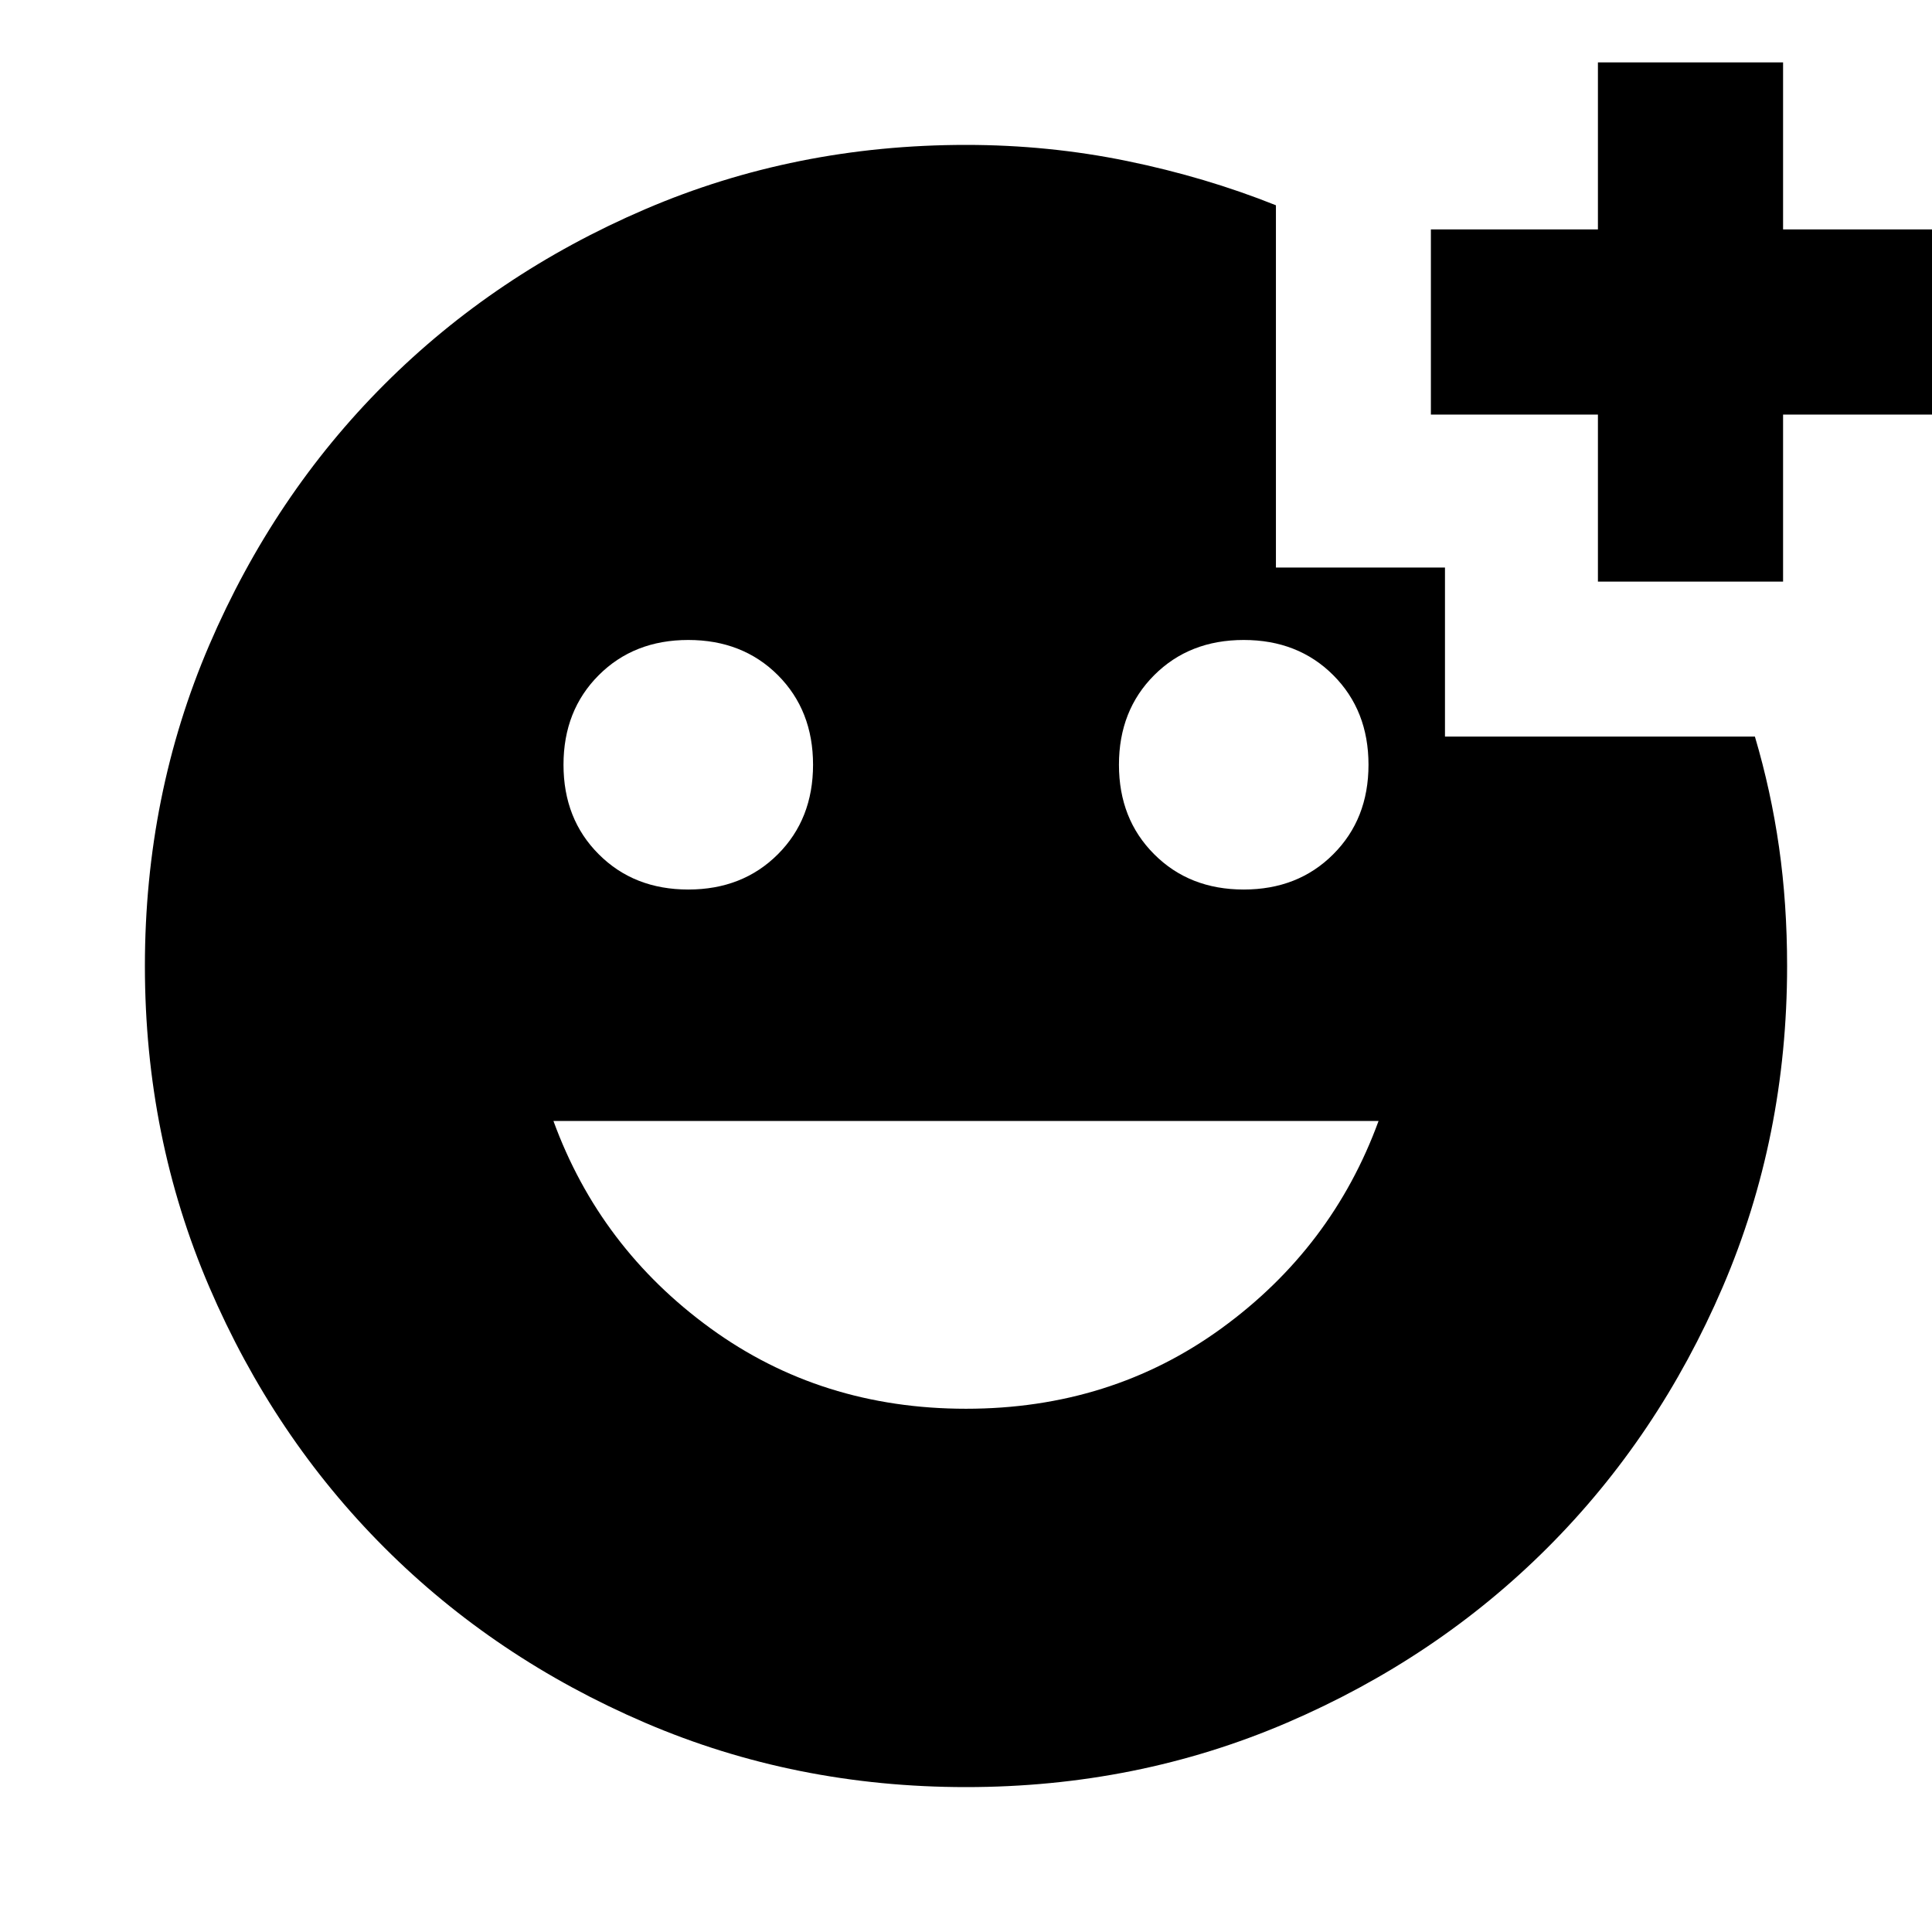 <svg xmlns="http://www.w3.org/2000/svg" height="24" width="24"><path d="M19.85 7.225V5.15H17.775V2.85H19.85V0.775H22.15V2.85H24.225V5.15H22.15V7.225ZM15.45 11.05Q16.125 11.05 16.562 10.612Q17 10.175 17 9.5Q17 8.825 16.562 8.387Q16.125 7.95 15.45 7.95Q14.775 7.95 14.338 8.387Q13.9 8.825 13.9 9.5Q13.9 10.175 14.338 10.612Q14.775 11.05 15.45 11.05ZM8.55 11.05Q9.225 11.05 9.663 10.612Q10.1 10.175 10.1 9.5Q10.1 8.825 9.663 8.387Q9.225 7.95 8.55 7.95Q7.875 7.95 7.438 8.387Q7 8.825 7 9.5Q7 10.175 7.438 10.612Q7.875 11.05 8.55 11.05ZM12 17.5Q13.8 17.5 15.175 16.5Q16.55 15.5 17.125 13.925H6.875Q7.45 15.5 8.825 16.5Q10.2 17.5 12 17.5ZM12 22.2Q9.875 22.2 8.012 21.4Q6.15 20.6 4.775 19.225Q3.4 17.85 2.6 15.988Q1.8 14.125 1.8 12Q1.8 9.875 2.6 8.012Q3.4 6.15 4.775 4.775Q6.15 3.4 8.012 2.6Q9.875 1.8 12 1.8Q13.025 1.8 14 2Q14.975 2.2 15.85 2.55V7.05H17.95V9.15H21.8Q22 9.825 22.1 10.525Q22.2 11.225 22.2 12Q22.2 14.125 21.4 15.988Q20.6 17.85 19.225 19.225Q17.85 20.6 15.988 21.4Q14.125 22.2 12 22.2Z"/></svg>